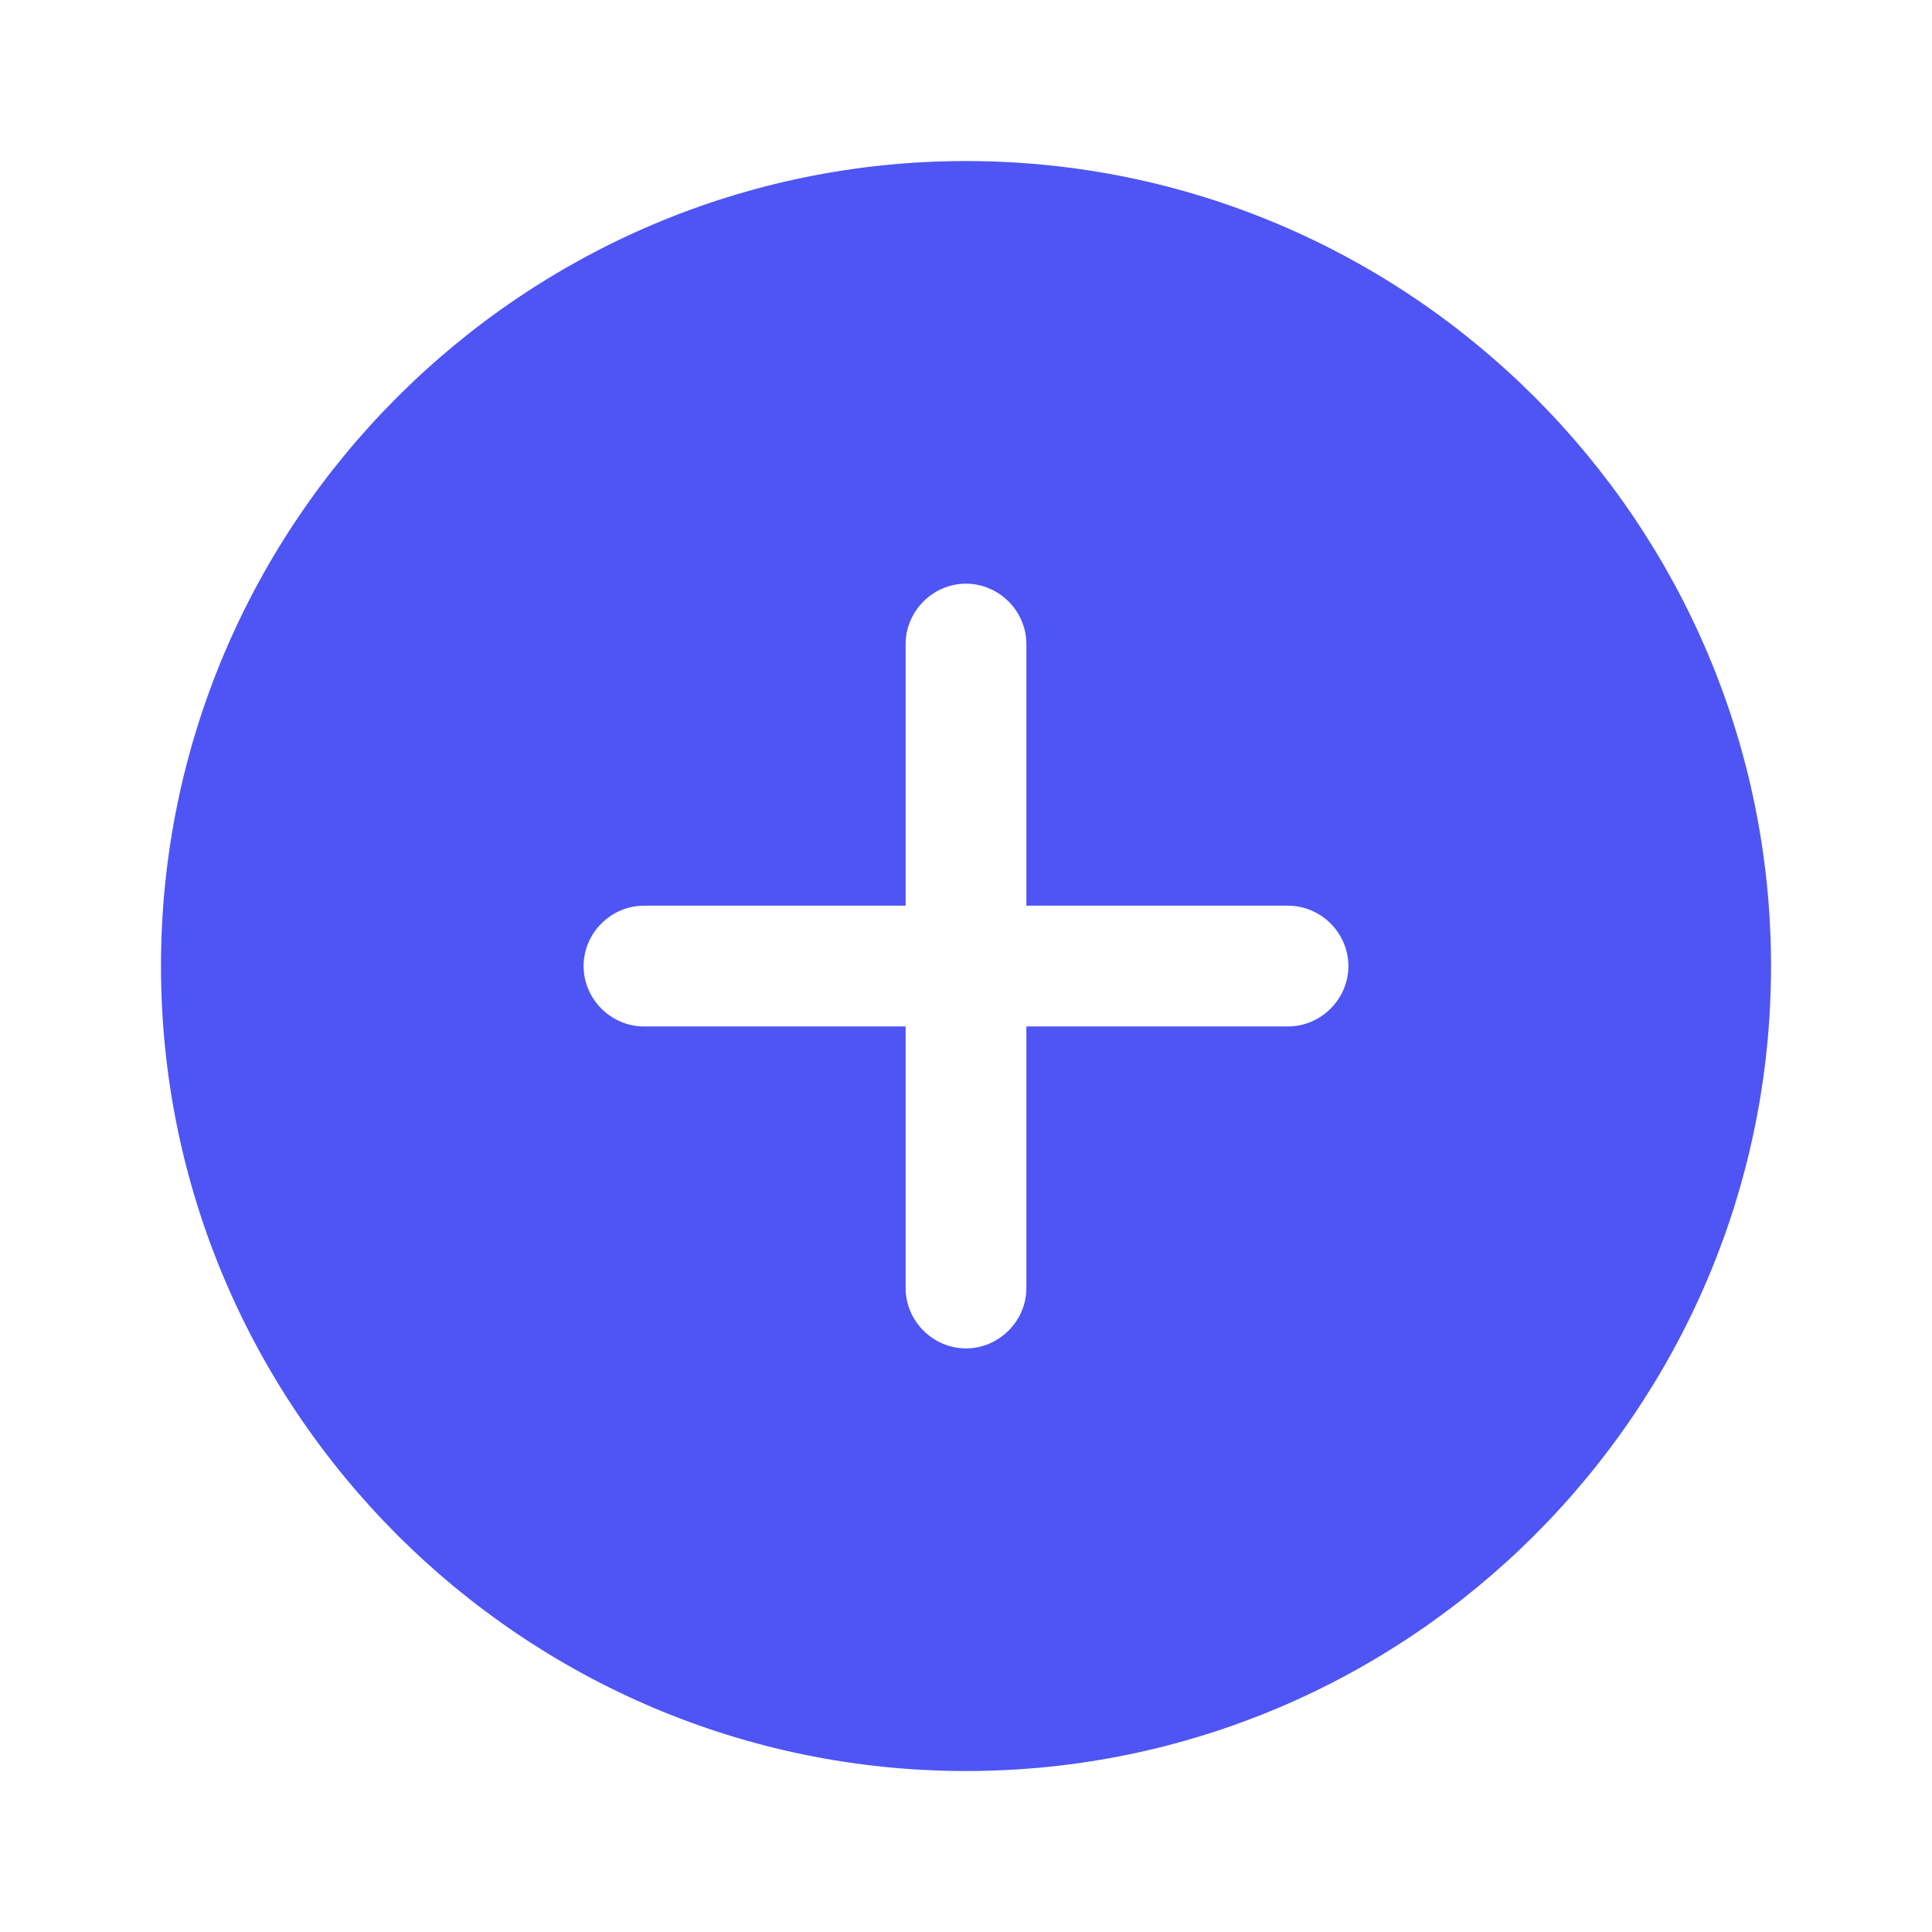 <svg width="28" height="28" viewBox="0 0 28 28" fill="none" xmlns="http://www.w3.org/2000/svg">
<path d="M14 2.334C7.572 2.334 2.333 7.572 2.333 14.001C2.333 20.429 7.572 25.667 14 25.667C20.428 25.667 25.667 20.429 25.667 14.001C25.667 7.572 20.428 2.334 14 2.334ZM18.667 14.876H14.875V18.667C14.875 19.146 14.478 19.542 14 19.542C13.522 19.542 13.125 19.146 13.125 18.667V14.876H9.333C8.855 14.876 8.458 14.479 8.458 14.001C8.458 13.522 8.855 13.126 9.333 13.126H13.125V9.334C13.125 8.856 13.522 8.459 14 8.459C14.478 8.459 14.875 8.856 14.875 9.334V13.126H18.667C19.145 13.126 19.542 13.522 19.542 14.001C19.542 14.479 19.145 14.876 18.667 14.876Z" fill="#4E55F4"/>
</svg>
